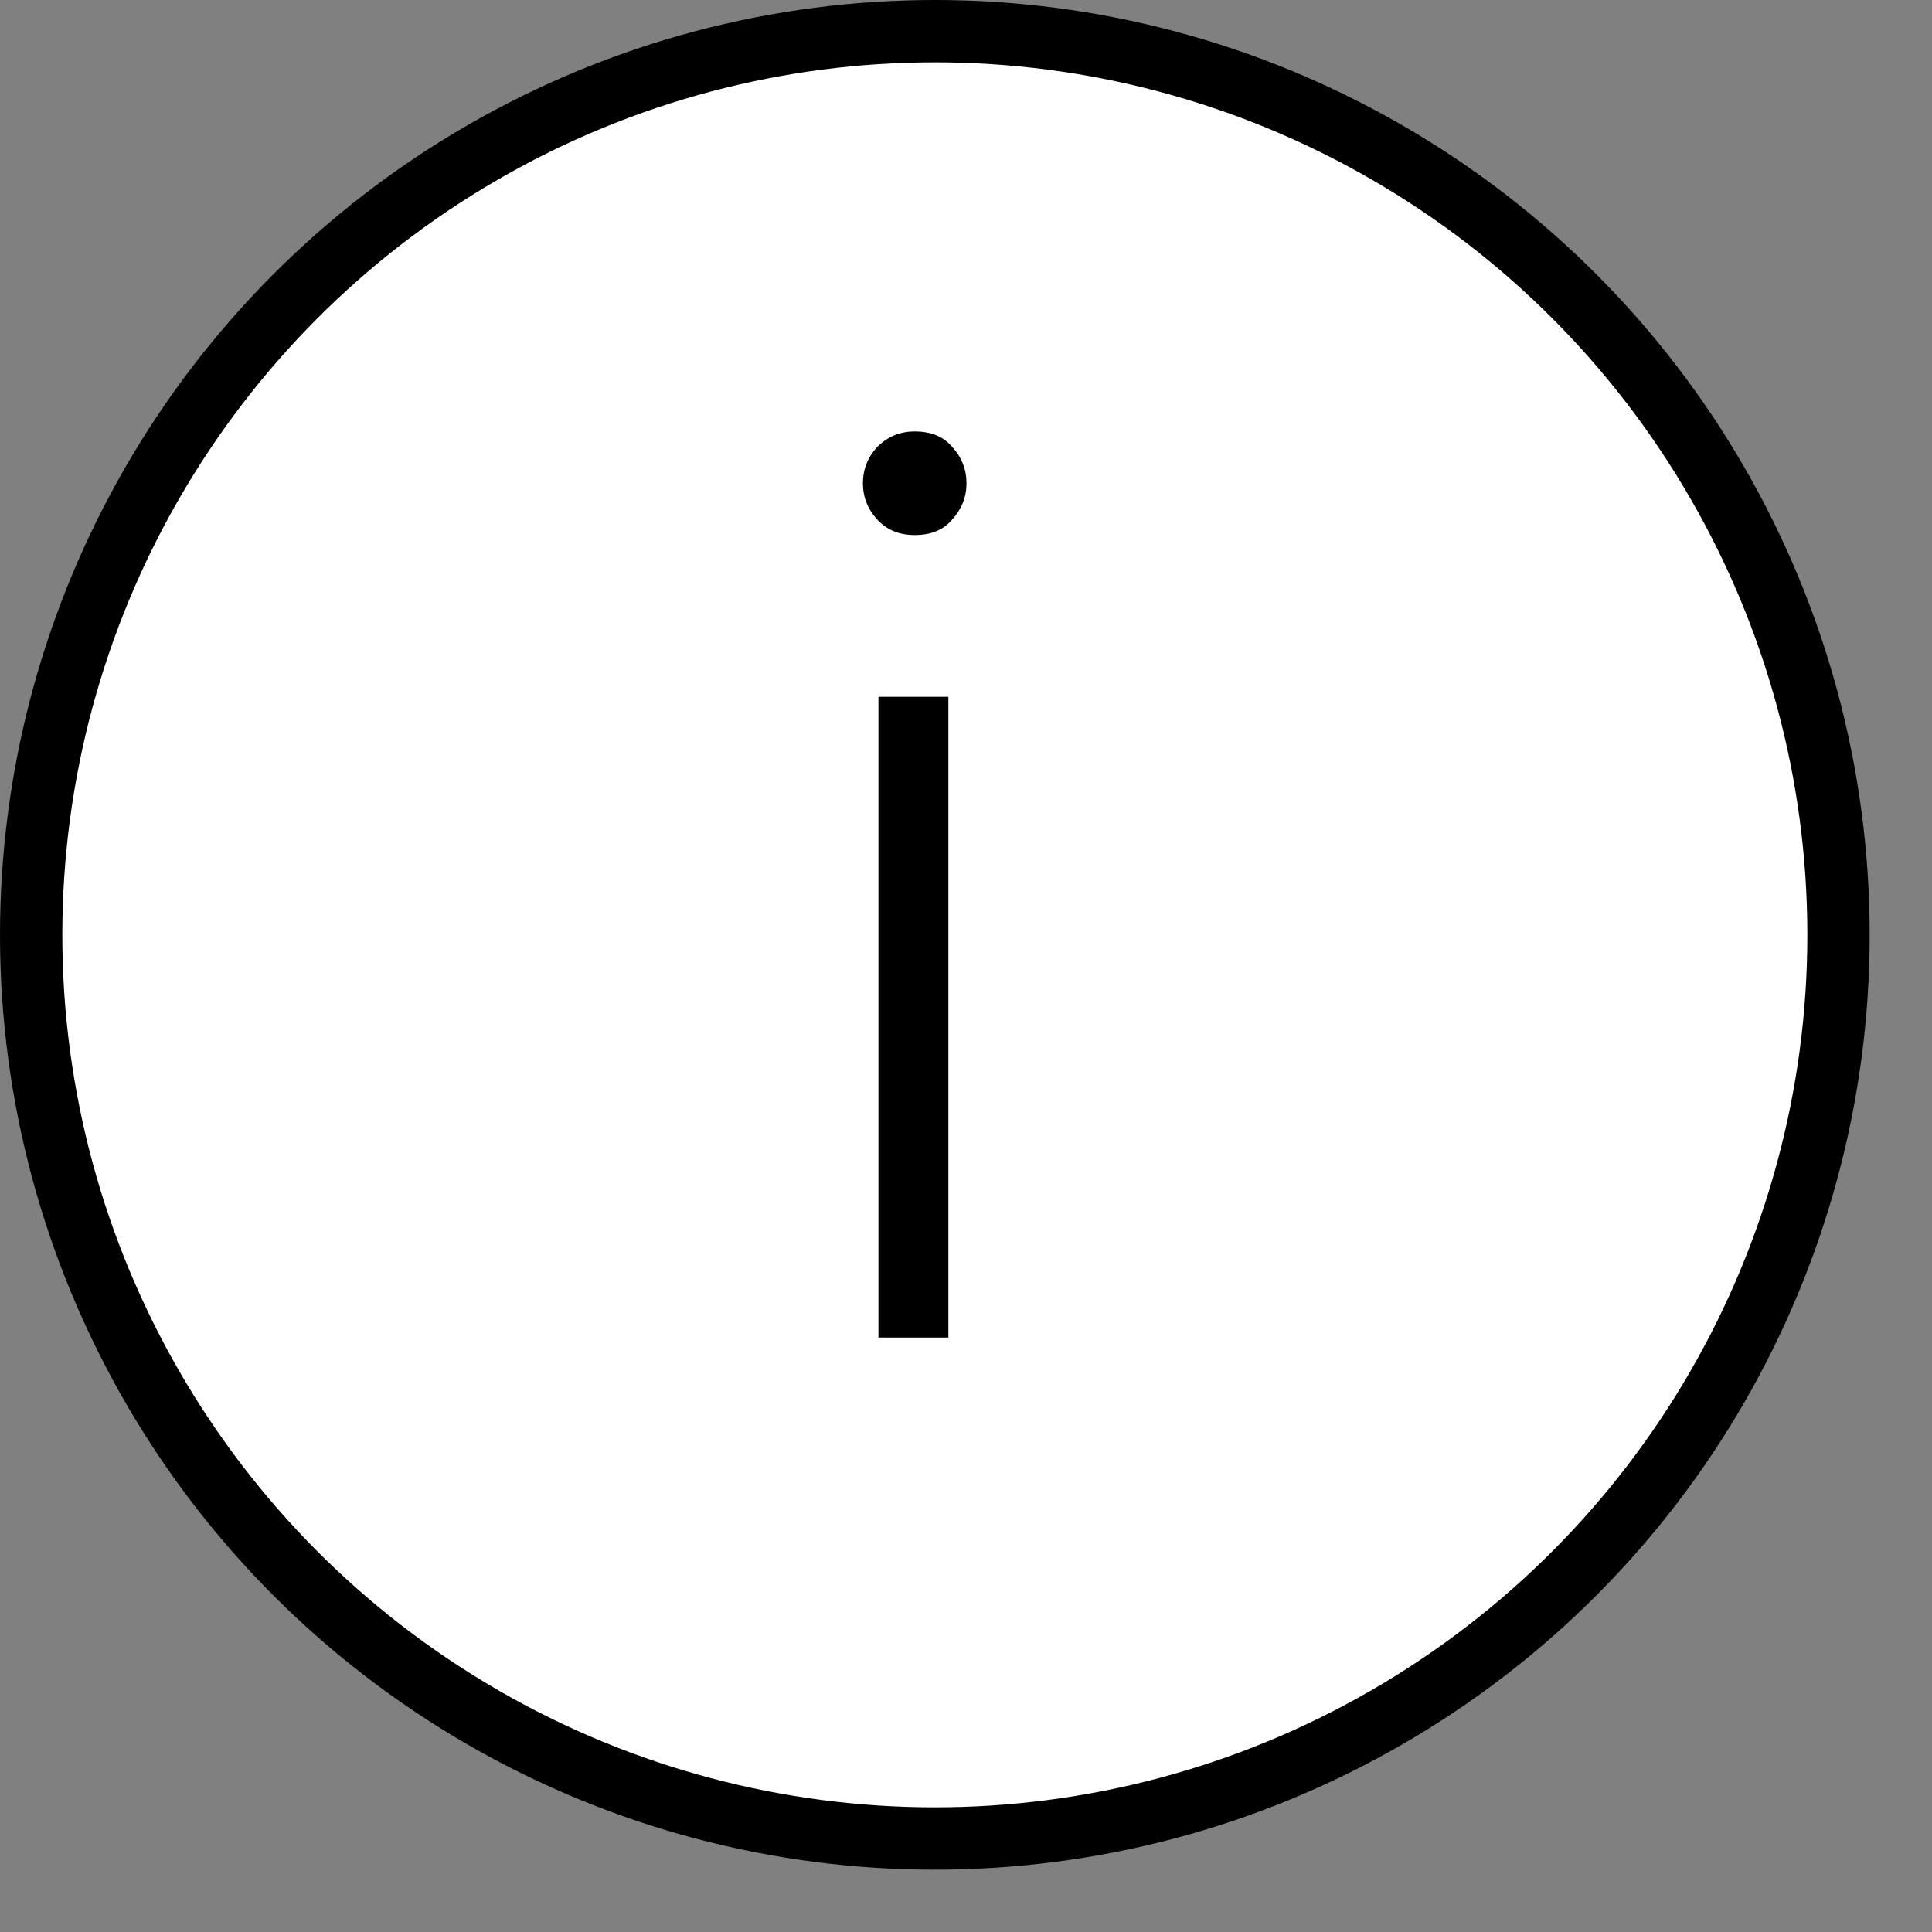 <svg width="30" height="30" viewBox="0 0 31 31" fill="none" xmlns="http://www.w3.org/2000/svg">
<rect x="0" y="0" width="31" height="31" fill="#808080" stroke="none"/>
<circle cx="15" cy="15" r="14.5" stroke="black" fill="white"/>
<path d="M15.217 11.181V21.462H14.095V11.181H15.217ZM14.677 8.585C14.428 8.585 14.227 8.502 14.075 8.335C13.922 8.169 13.846 7.975 13.846 7.754C13.846 7.532 13.922 7.338 14.075 7.172C14.241 7.006 14.441 6.923 14.677 6.923C14.94 6.923 15.141 7.006 15.279 7.172C15.431 7.338 15.508 7.532 15.508 7.754C15.508 7.975 15.431 8.169 15.279 8.335C15.141 8.502 14.94 8.585 14.677 8.585Z" fill="black"/>
</svg>
